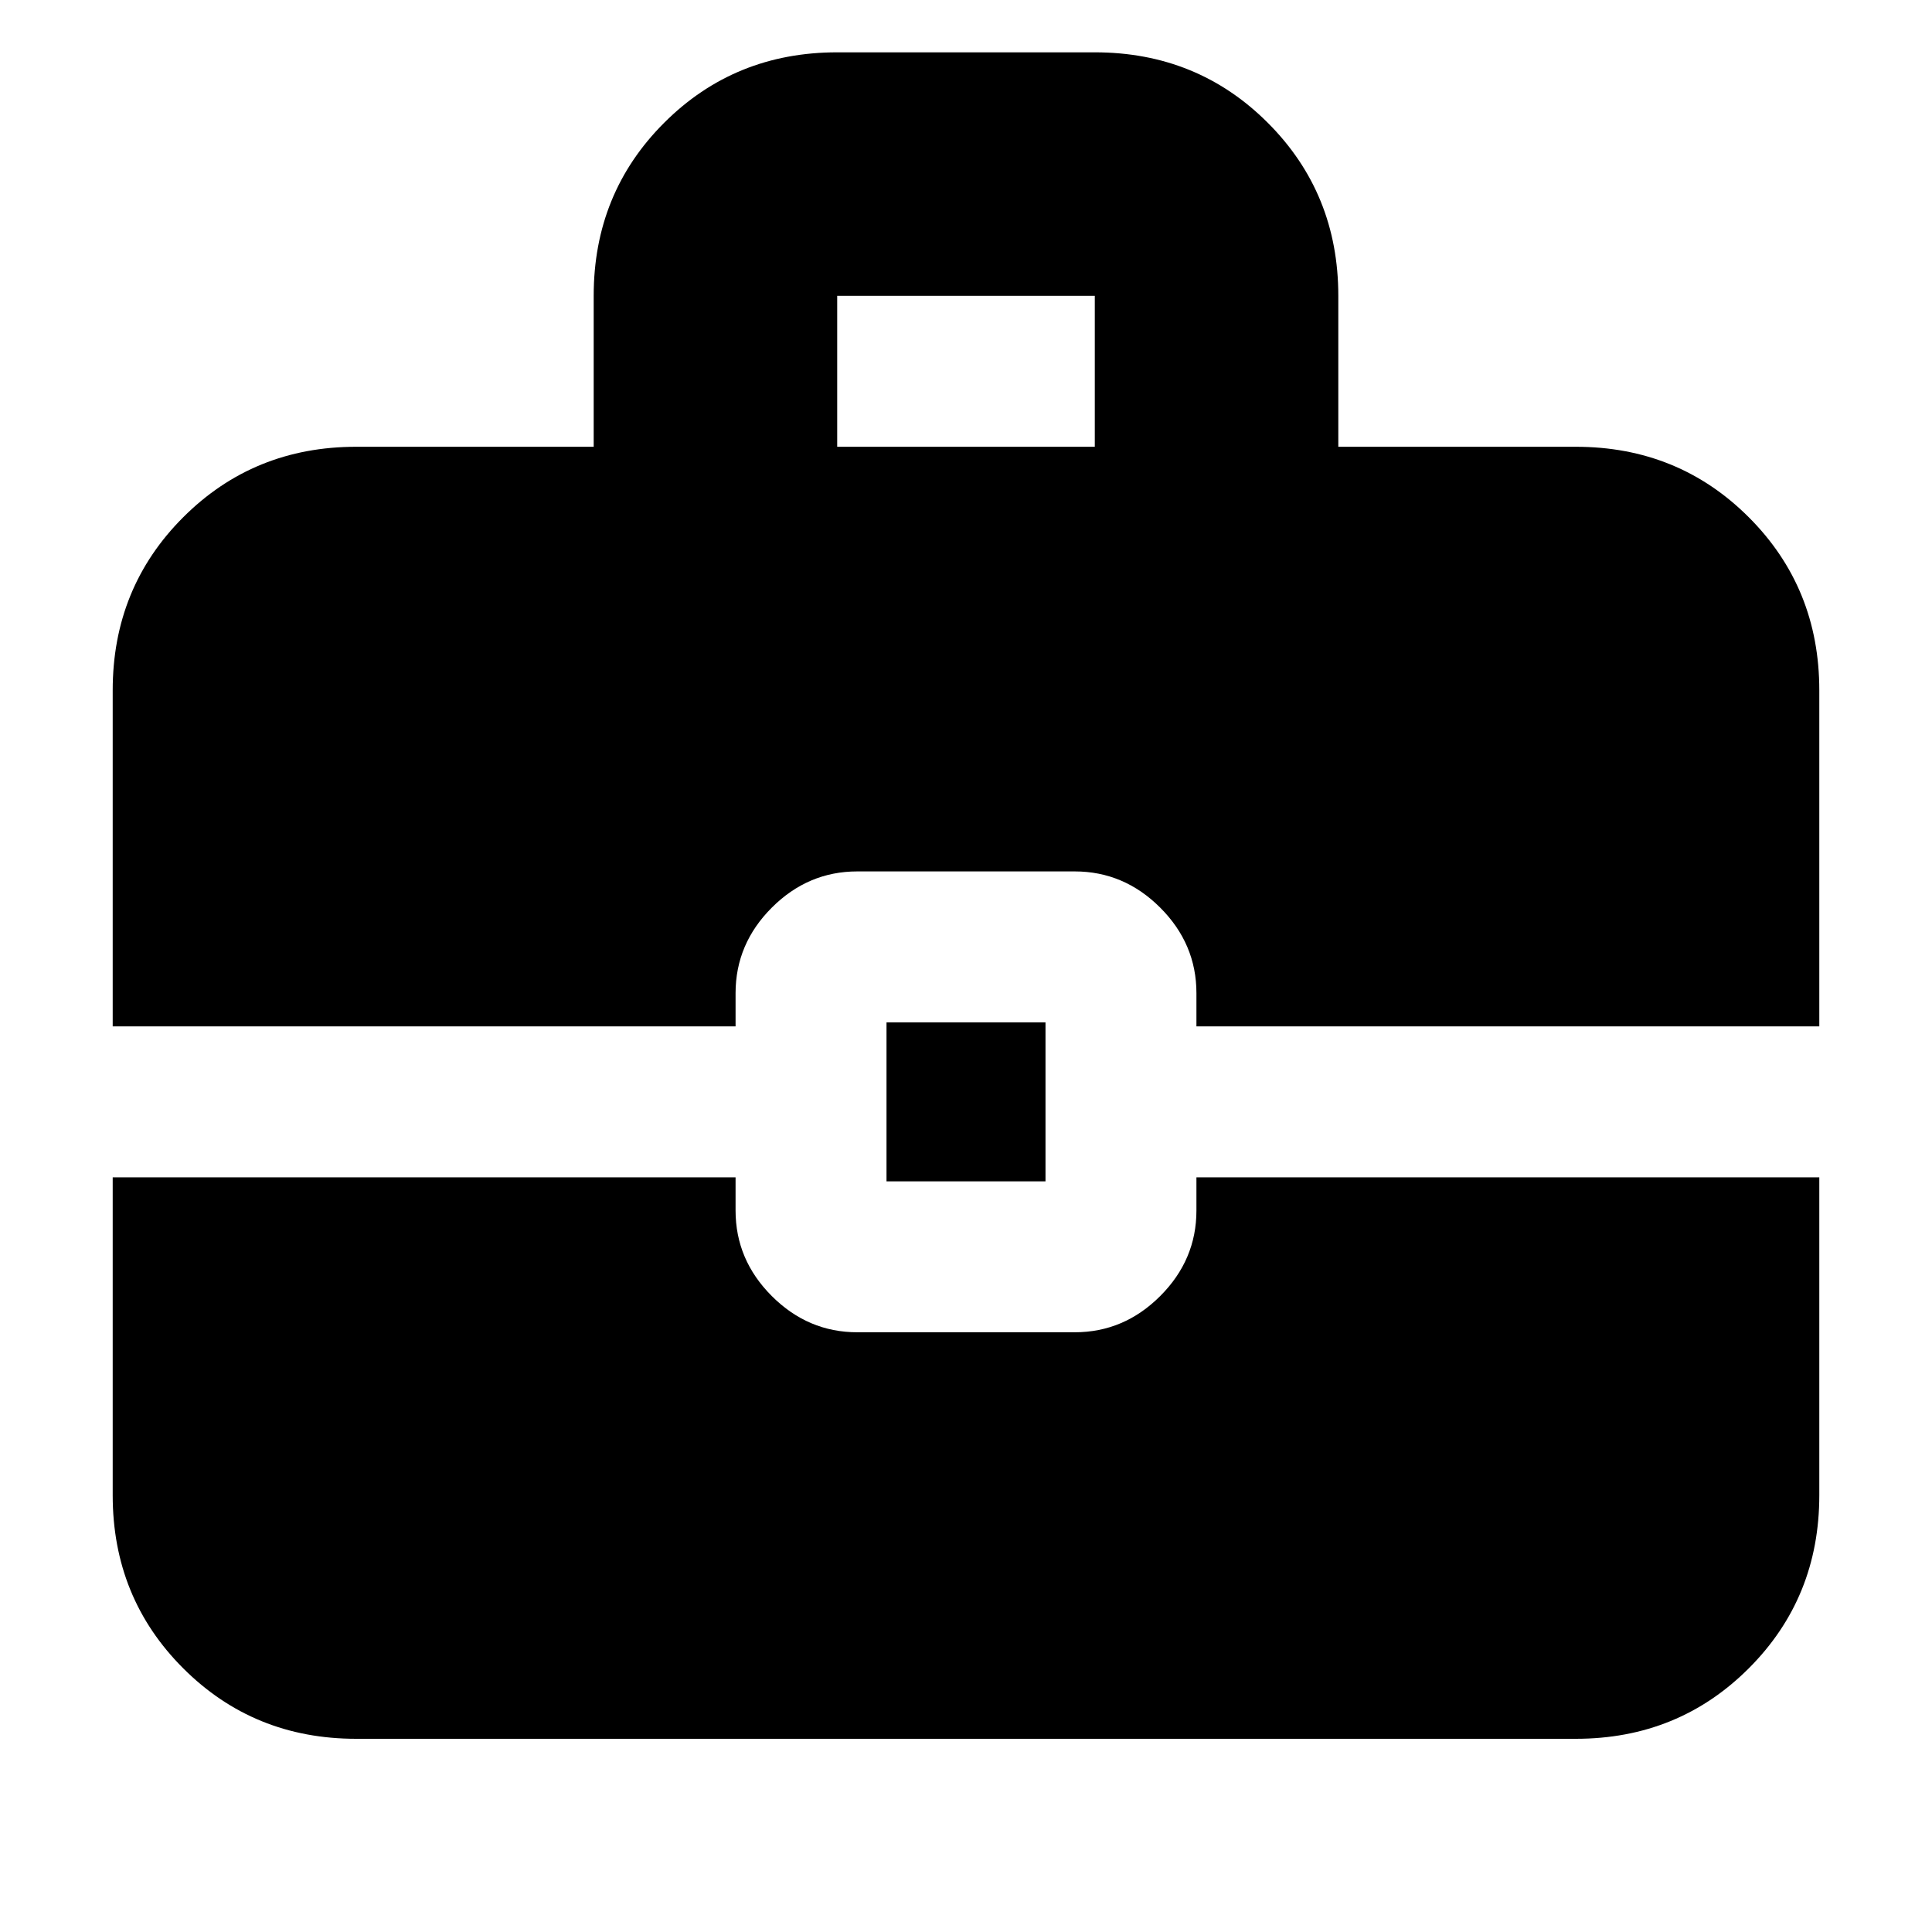 <svg xmlns="http://www.w3.org/2000/svg" height="24" viewBox="0 -960 960 960" width="24"><path d="M440.5-373v-79h79v79h-79ZM416-738h128v-75H416v75ZM177-96q-50.94 0-85.97-35.03T56-217v-158h309.5v16.5q0 24.5 18 42.5t42.5 18h108q24.5 0 42.5-18t18-42.5V-375H904v158q0 50.94-35.03 85.97T783-96H177ZM56-450v-167q0-50.94 35.03-85.97T177-738h118v-75.04Q295-864 330.03-899q35.03-35 85.97-35h128q50.94 0 85.97 35.03T665-813v75h118q50.94 0 85.97 35.03T904-617v167H594.5v-16.5q0-24.5-18-42.5T534-527H426q-24.5 0-42.5 18t-18 42.5v16.5H56Z"/></svg>